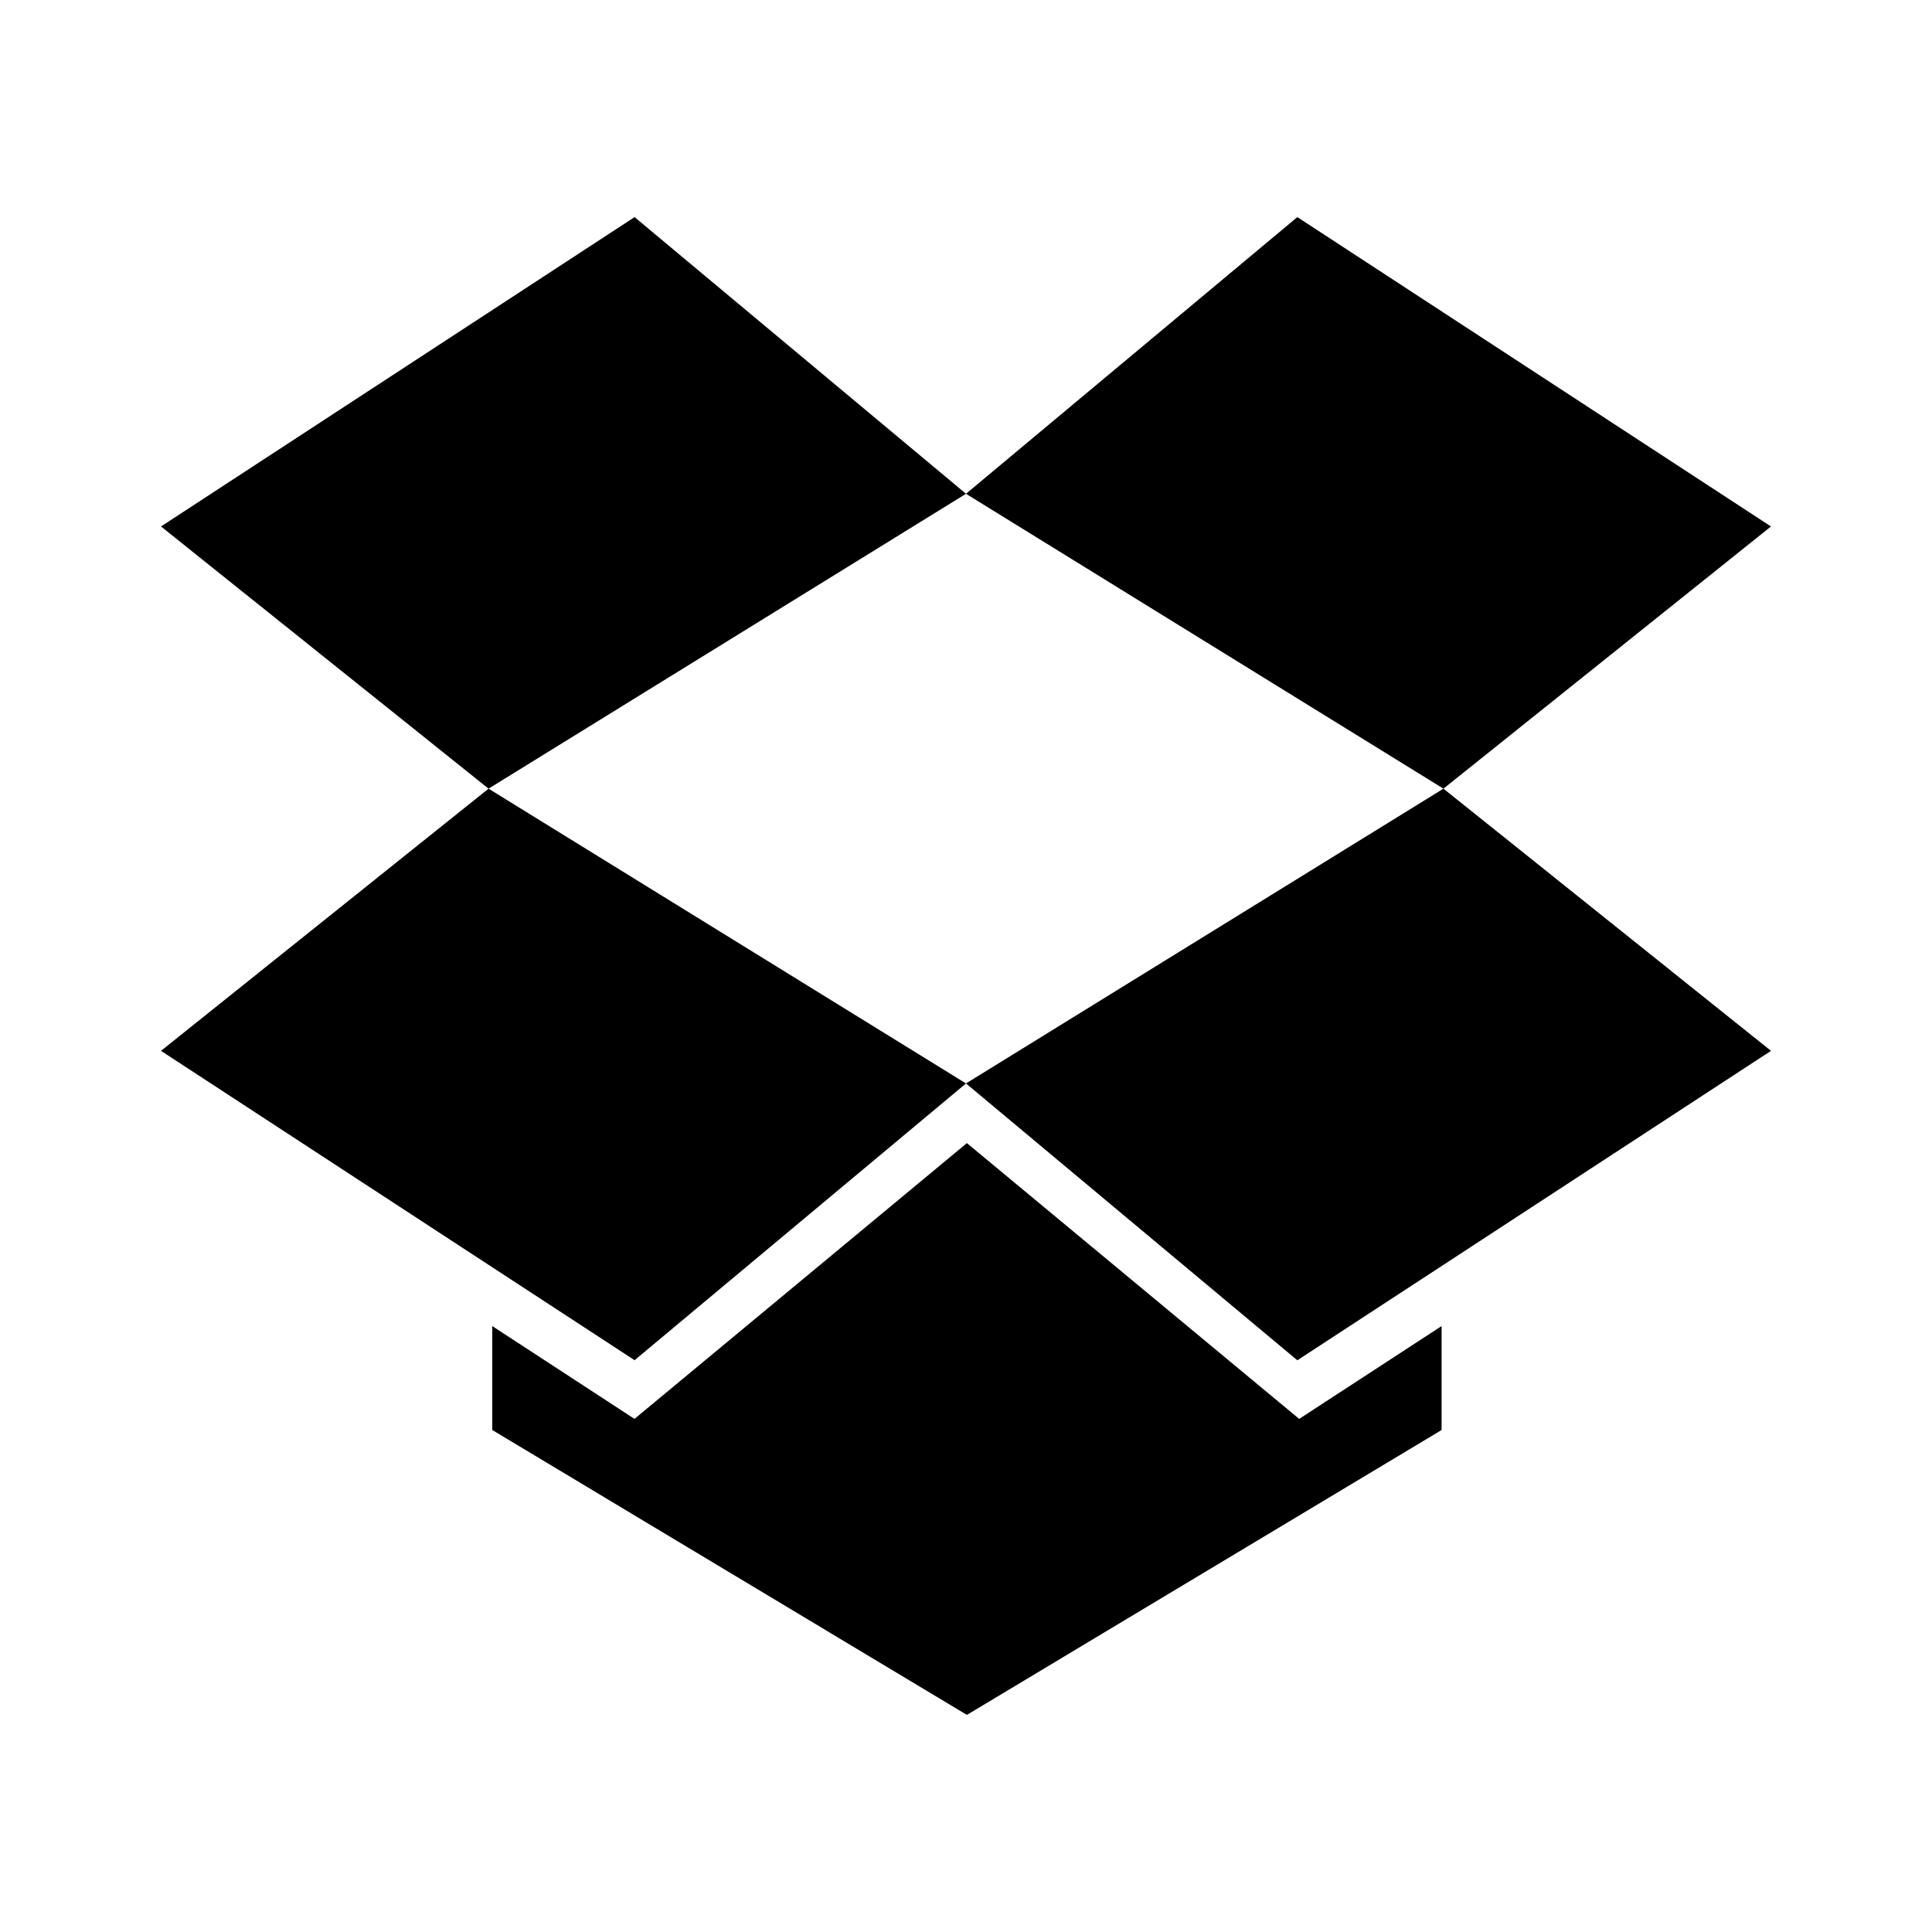 <svg xmlns="http://www.w3.org/2000/svg" xmlns:xlink="http://www.w3.org/1999/xlink" x="0" y="0" version="1.1" viewBox="0 0 24 24" style="enable-background:new 0 0 24 24" xml:space="preserve"><g id="dropbox"><path d="M12,6.134L6.069,9.797L2,6.54l5.883-3.843L12,6.134z M2,13.054l5.883,3.843L12,13.459L6.069,9.797L2,13.054z M12,13.459 l4.116,3.439L22,13.054l-4.069-3.257L12,13.459z M22,6.54l-5.884-3.843L12,6.134l5.931,3.663L22,6.54z M12.011,14.2l-4.129,3.426 l-1.767-1.153v1.291l5.896,3.539l5.897-3.539v-1.291l-1.769,1.153L12.011,14.2z"/></g></svg>
